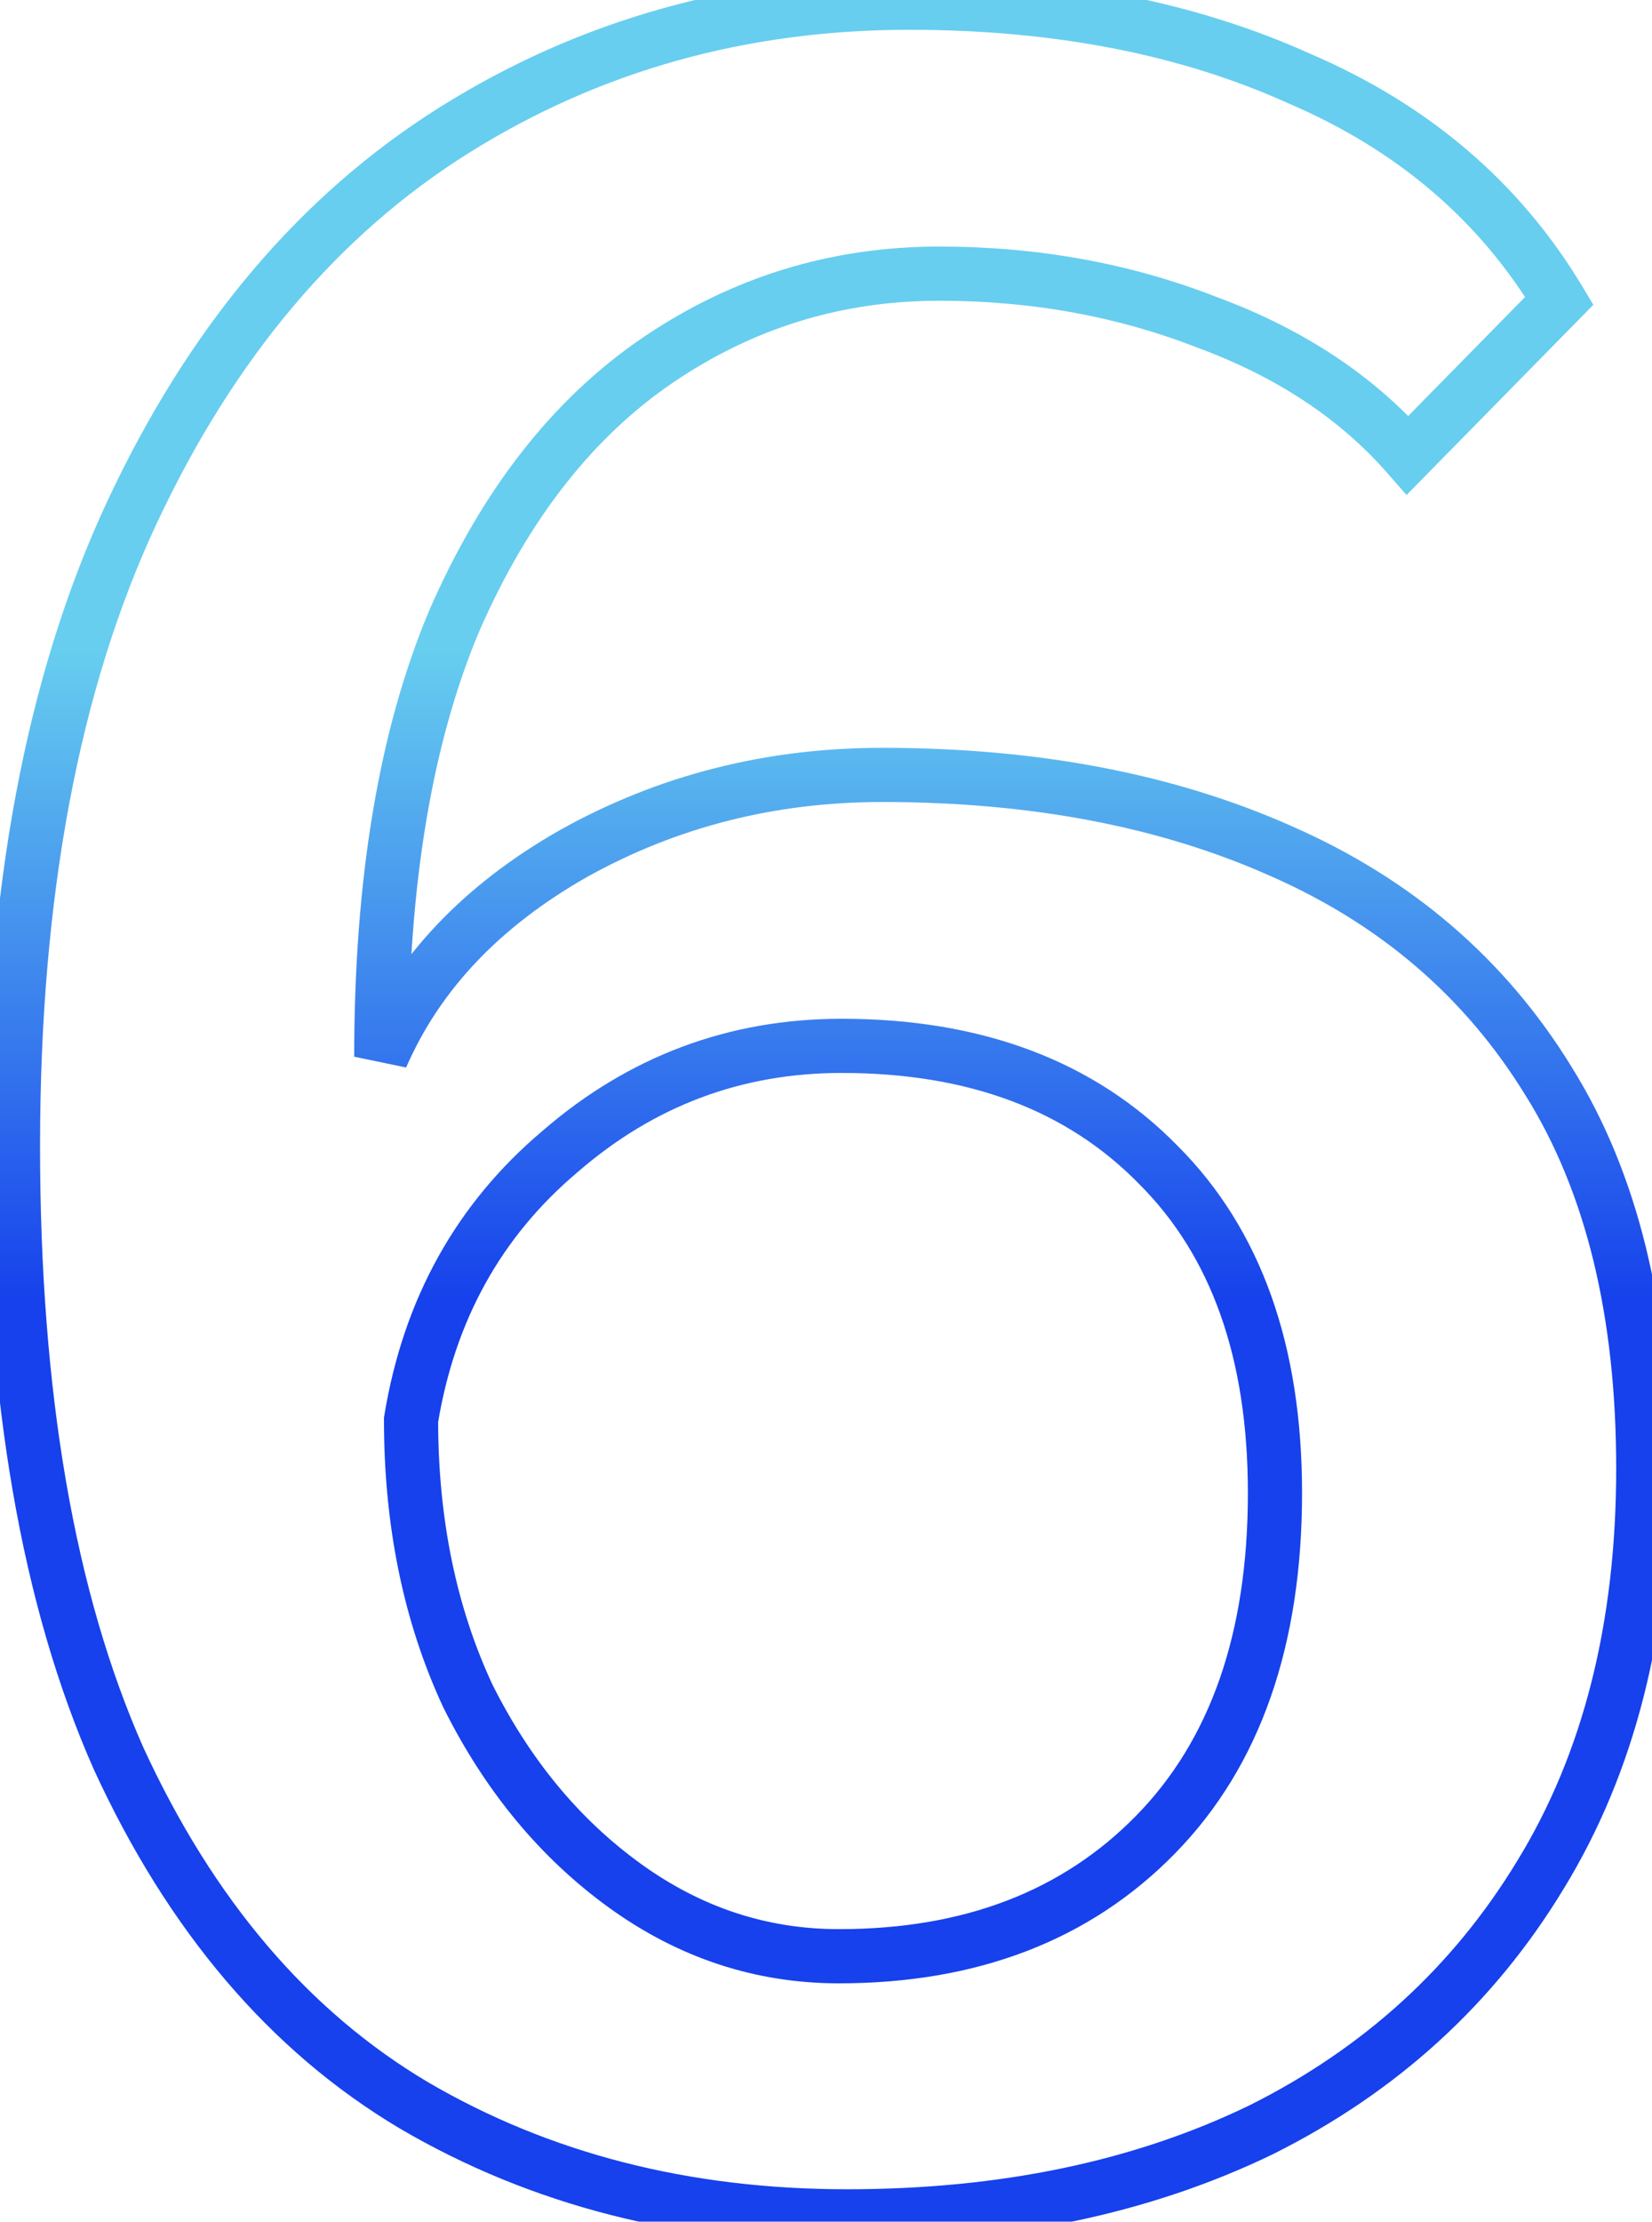 <svg width="61" height="82" viewBox="0 0 61 82" fill="none" xmlns="http://www.w3.org/2000/svg">
<mask id="path-1-outside-1_337_7448" maskUnits="userSpaceOnUse" x="-1" y="-1" width="63" height="84" fill="black">
<rect fill="white" x="-1" y="-1" width="63" height="84"/>
<path d="M51.978 16.8C50.112 14.667 47.645 13.033 44.578 11.9C41.512 10.7 38.212 10.1 34.678 10.1C30.878 10.1 27.412 11.167 24.279 13.3C21.145 15.433 18.645 18.633 16.779 22.9C14.979 27.167 14.079 32.533 14.079 39C15.412 35.933 17.779 33.433 21.178 31.5C24.645 29.567 28.445 28.6 32.578 28.6C38.178 28.6 43.078 29.533 47.279 31.4C51.545 33.267 54.845 36.1 57.178 39.9C59.512 43.633 60.678 48.4 60.678 54.2C60.678 60.067 59.412 65.067 56.879 69.2C54.412 73.267 50.978 76.4 46.578 78.6C42.178 80.733 37.078 81.8 31.279 81.8C25.279 81.8 19.945 80.433 15.278 77.7C10.678 74.967 7.045 70.7 4.379 64.9C1.779 59.033 0.479 51.5 0.479 42.3C0.479 32.967 1.945 25.167 4.879 18.9C7.812 12.633 11.778 7.933 16.779 4.8C21.779 1.667 27.378 0.1 33.578 0.1C39.045 0.1 43.845 1.033 47.978 2.9C52.178 4.7 55.379 7.433 57.578 11.1L51.978 16.8ZM15.178 52.4C15.178 56.2 15.879 59.6 17.279 62.6C18.745 65.533 20.678 67.867 23.078 69.6C25.479 71.333 28.112 72.2 30.979 72.2C35.845 72.2 39.745 70.7 42.678 67.7C45.612 64.7 47.078 60.5 47.078 55.1C47.078 49.9 45.645 45.867 42.779 43C39.912 40.067 36.012 38.6 31.078 38.6C27.145 38.6 23.678 39.9 20.678 42.5C17.678 45.033 15.845 48.333 15.178 52.4Z"/>
</mask>
<path d="M51.978 16.8L51.226 17.459L51.936 18.27L52.692 17.501L51.978 16.8ZM44.578 11.9L44.214 12.831L44.223 12.835L44.232 12.838L44.578 11.9ZM24.279 13.3L24.841 14.127L24.841 14.127L24.279 13.3ZM16.779 22.9L15.862 22.499L15.857 22.511L16.779 22.9ZM14.079 39H13.079L14.996 39.399L14.079 39ZM21.178 31.5L20.691 30.627L20.684 30.631L21.178 31.5ZM47.279 31.4L46.872 32.314L46.878 32.316L47.279 31.4ZM57.178 39.9L56.326 40.423L56.331 40.43L57.178 39.9ZM56.879 69.2L56.026 68.677L56.023 68.681L56.879 69.2ZM46.578 78.6L47.015 79.5L47.026 79.494L46.578 78.6ZM15.278 77.7L14.768 78.56L14.773 78.563L15.278 77.7ZM4.379 64.9L3.464 65.305L3.47 65.318L4.379 64.9ZM4.879 18.9L5.784 19.324L5.784 19.324L4.879 18.9ZM47.978 2.9L47.567 3.811L47.576 3.815L47.585 3.819L47.978 2.9ZM57.578 11.1L58.292 11.801L58.834 11.249L58.436 10.585L57.578 11.1ZM15.178 52.4L14.192 52.238L14.178 52.319V52.4H15.178ZM17.279 62.6L16.372 63.023L16.378 63.035L16.384 63.047L17.279 62.6ZM23.078 69.6L23.664 68.789L23.664 68.789L23.078 69.6ZM42.678 67.7L43.394 68.399L43.394 68.399L42.678 67.7ZM42.779 43L42.063 43.699L42.071 43.707L42.779 43ZM20.678 42.5L21.324 43.264L21.333 43.256L20.678 42.5ZM52.731 16.142C50.739 13.864 48.124 12.144 44.925 10.962L44.232 12.838C47.166 13.922 49.485 15.469 51.226 17.459L52.731 16.142ZM44.943 10.969C41.752 9.72 38.327 9.1 34.678 9.1V11.1C38.096 11.1 41.272 11.68 44.214 12.831L44.943 10.969ZM34.678 9.1C30.678 9.1 27.015 10.227 23.716 12.473L24.841 14.127C27.808 12.107 31.079 11.1 34.678 11.1V9.1ZM23.716 12.473C20.395 14.735 17.787 18.1 15.862 22.499L17.695 23.301C19.503 19.167 21.896 16.132 24.841 14.127L23.716 12.473ZM15.857 22.511C13.989 26.939 13.079 32.449 13.079 39H15.079C15.079 32.618 15.968 27.394 17.7 23.289L15.857 22.511ZM14.996 39.399C16.229 36.563 18.428 34.215 21.673 32.369L20.684 30.631C17.129 32.652 14.595 35.304 13.161 38.601L14.996 39.399ZM21.666 32.373C24.977 30.527 28.608 29.6 32.578 29.6V27.6C28.282 27.6 24.313 28.607 20.691 30.627L21.666 32.373ZM32.578 29.6C38.069 29.6 42.825 30.515 46.872 32.314L47.685 30.486C43.332 28.552 38.289 27.6 32.578 27.6V29.6ZM46.878 32.316C50.966 34.105 54.105 36.805 56.326 40.423L58.031 39.377C55.586 35.395 52.124 32.428 47.679 30.484L46.878 32.316ZM56.331 40.43C58.538 43.961 59.678 48.529 59.678 54.2H61.678C61.678 48.271 60.486 43.305 58.026 39.37L56.331 40.43ZM59.678 54.2C59.678 59.921 58.444 64.731 56.026 68.677L57.731 69.723C60.379 65.402 61.678 60.212 61.678 54.2H59.678ZM56.023 68.681C53.658 72.581 50.369 75.587 46.131 77.706L47.026 79.494C51.588 77.213 55.166 73.952 57.733 69.719L56.023 68.681ZM46.142 77.7C41.901 79.756 36.955 80.8 31.279 80.8V82.8C37.202 82.8 42.456 81.71 47.015 79.5L46.142 77.7ZM31.279 80.8C25.436 80.8 20.281 79.471 15.784 76.837L14.773 78.563C19.609 81.396 25.121 82.8 31.279 82.8V80.8ZM15.789 76.84C11.395 74.229 7.886 70.134 5.287 64.482L3.47 65.318C6.205 71.266 9.962 75.704 14.768 78.56L15.789 76.84ZM5.293 64.495C2.768 58.798 1.479 51.416 1.479 42.3H-0.521C-0.521 51.584 0.789 59.268 3.464 65.305L5.293 64.495ZM1.479 42.3C1.479 33.065 2.931 25.42 5.784 19.324L3.973 18.476C0.96 24.913 -0.521 32.869 -0.521 42.3H1.479ZM5.784 19.324C8.65 13.201 12.499 8.662 17.309 5.647L16.247 3.953C11.058 7.205 6.973 12.066 3.973 18.476L5.784 19.324ZM17.309 5.647C22.142 2.619 27.556 1.1 33.578 1.1V-0.9C27.201 -0.9 21.415 0.714 16.247 3.953L17.309 5.647ZM33.578 1.1C38.932 1.1 43.587 2.014 47.567 3.811L48.39 1.989C44.104 0.053 39.158 -0.9 33.578 -0.9V1.1ZM47.585 3.819C51.605 5.542 54.637 8.141 56.721 11.614L58.436 10.585C56.12 6.726 52.752 3.858 48.372 1.981L47.585 3.819ZM56.865 10.399L51.265 16.099L52.692 17.501L58.292 11.801L56.865 10.399ZM14.178 52.4C14.178 56.325 14.902 59.872 16.372 63.023L18.185 62.177C16.855 59.328 16.178 56.075 16.178 52.4H14.178ZM16.384 63.047C17.915 66.109 19.949 68.573 22.493 70.411L23.664 68.789C21.408 67.16 19.575 64.958 18.173 62.153L16.384 63.047ZM22.493 70.411C25.058 72.263 27.894 73.2 30.979 73.2V71.2C28.329 71.2 25.9 70.404 23.664 68.789L22.493 70.411ZM30.979 73.2C36.068 73.2 40.242 71.623 43.394 68.399L41.964 67.001C39.249 69.778 35.623 71.2 30.979 71.2V73.2ZM43.394 68.399C46.558 65.163 48.078 60.683 48.078 55.1H46.078C46.078 60.317 44.666 64.237 41.964 67.001L43.394 68.399ZM48.078 55.1C48.078 49.713 46.589 45.396 43.486 42.293L42.071 43.707C44.702 46.337 46.078 50.087 46.078 55.1H48.078ZM43.494 42.301C40.401 39.137 36.222 37.6 31.078 37.6V39.6C35.801 39.6 39.422 40.996 42.063 43.699L43.494 42.301ZM31.078 37.6C26.902 37.6 23.203 38.988 20.024 41.744L21.333 43.256C24.154 40.812 27.388 39.6 31.078 39.6V37.6ZM20.033 41.736C16.842 44.431 14.895 47.949 14.192 52.238L16.165 52.562C16.796 48.718 18.515 45.636 21.324 43.264L20.033 41.736Z" fill="url(#paint0_linear_337_7448)" mask="url(#path-1-outside-1_337_7448)"/>
<defs>
<linearGradient id="paint0_linear_337_7448" x1="30" y1="24" x2="30" y2="48" gradientUnits="userSpaceOnUse">
<stop stop-color="#67CEEF"/>
<stop offset="1" stop-color="#1641EC"/>
</linearGradient>
</defs>
</svg>
